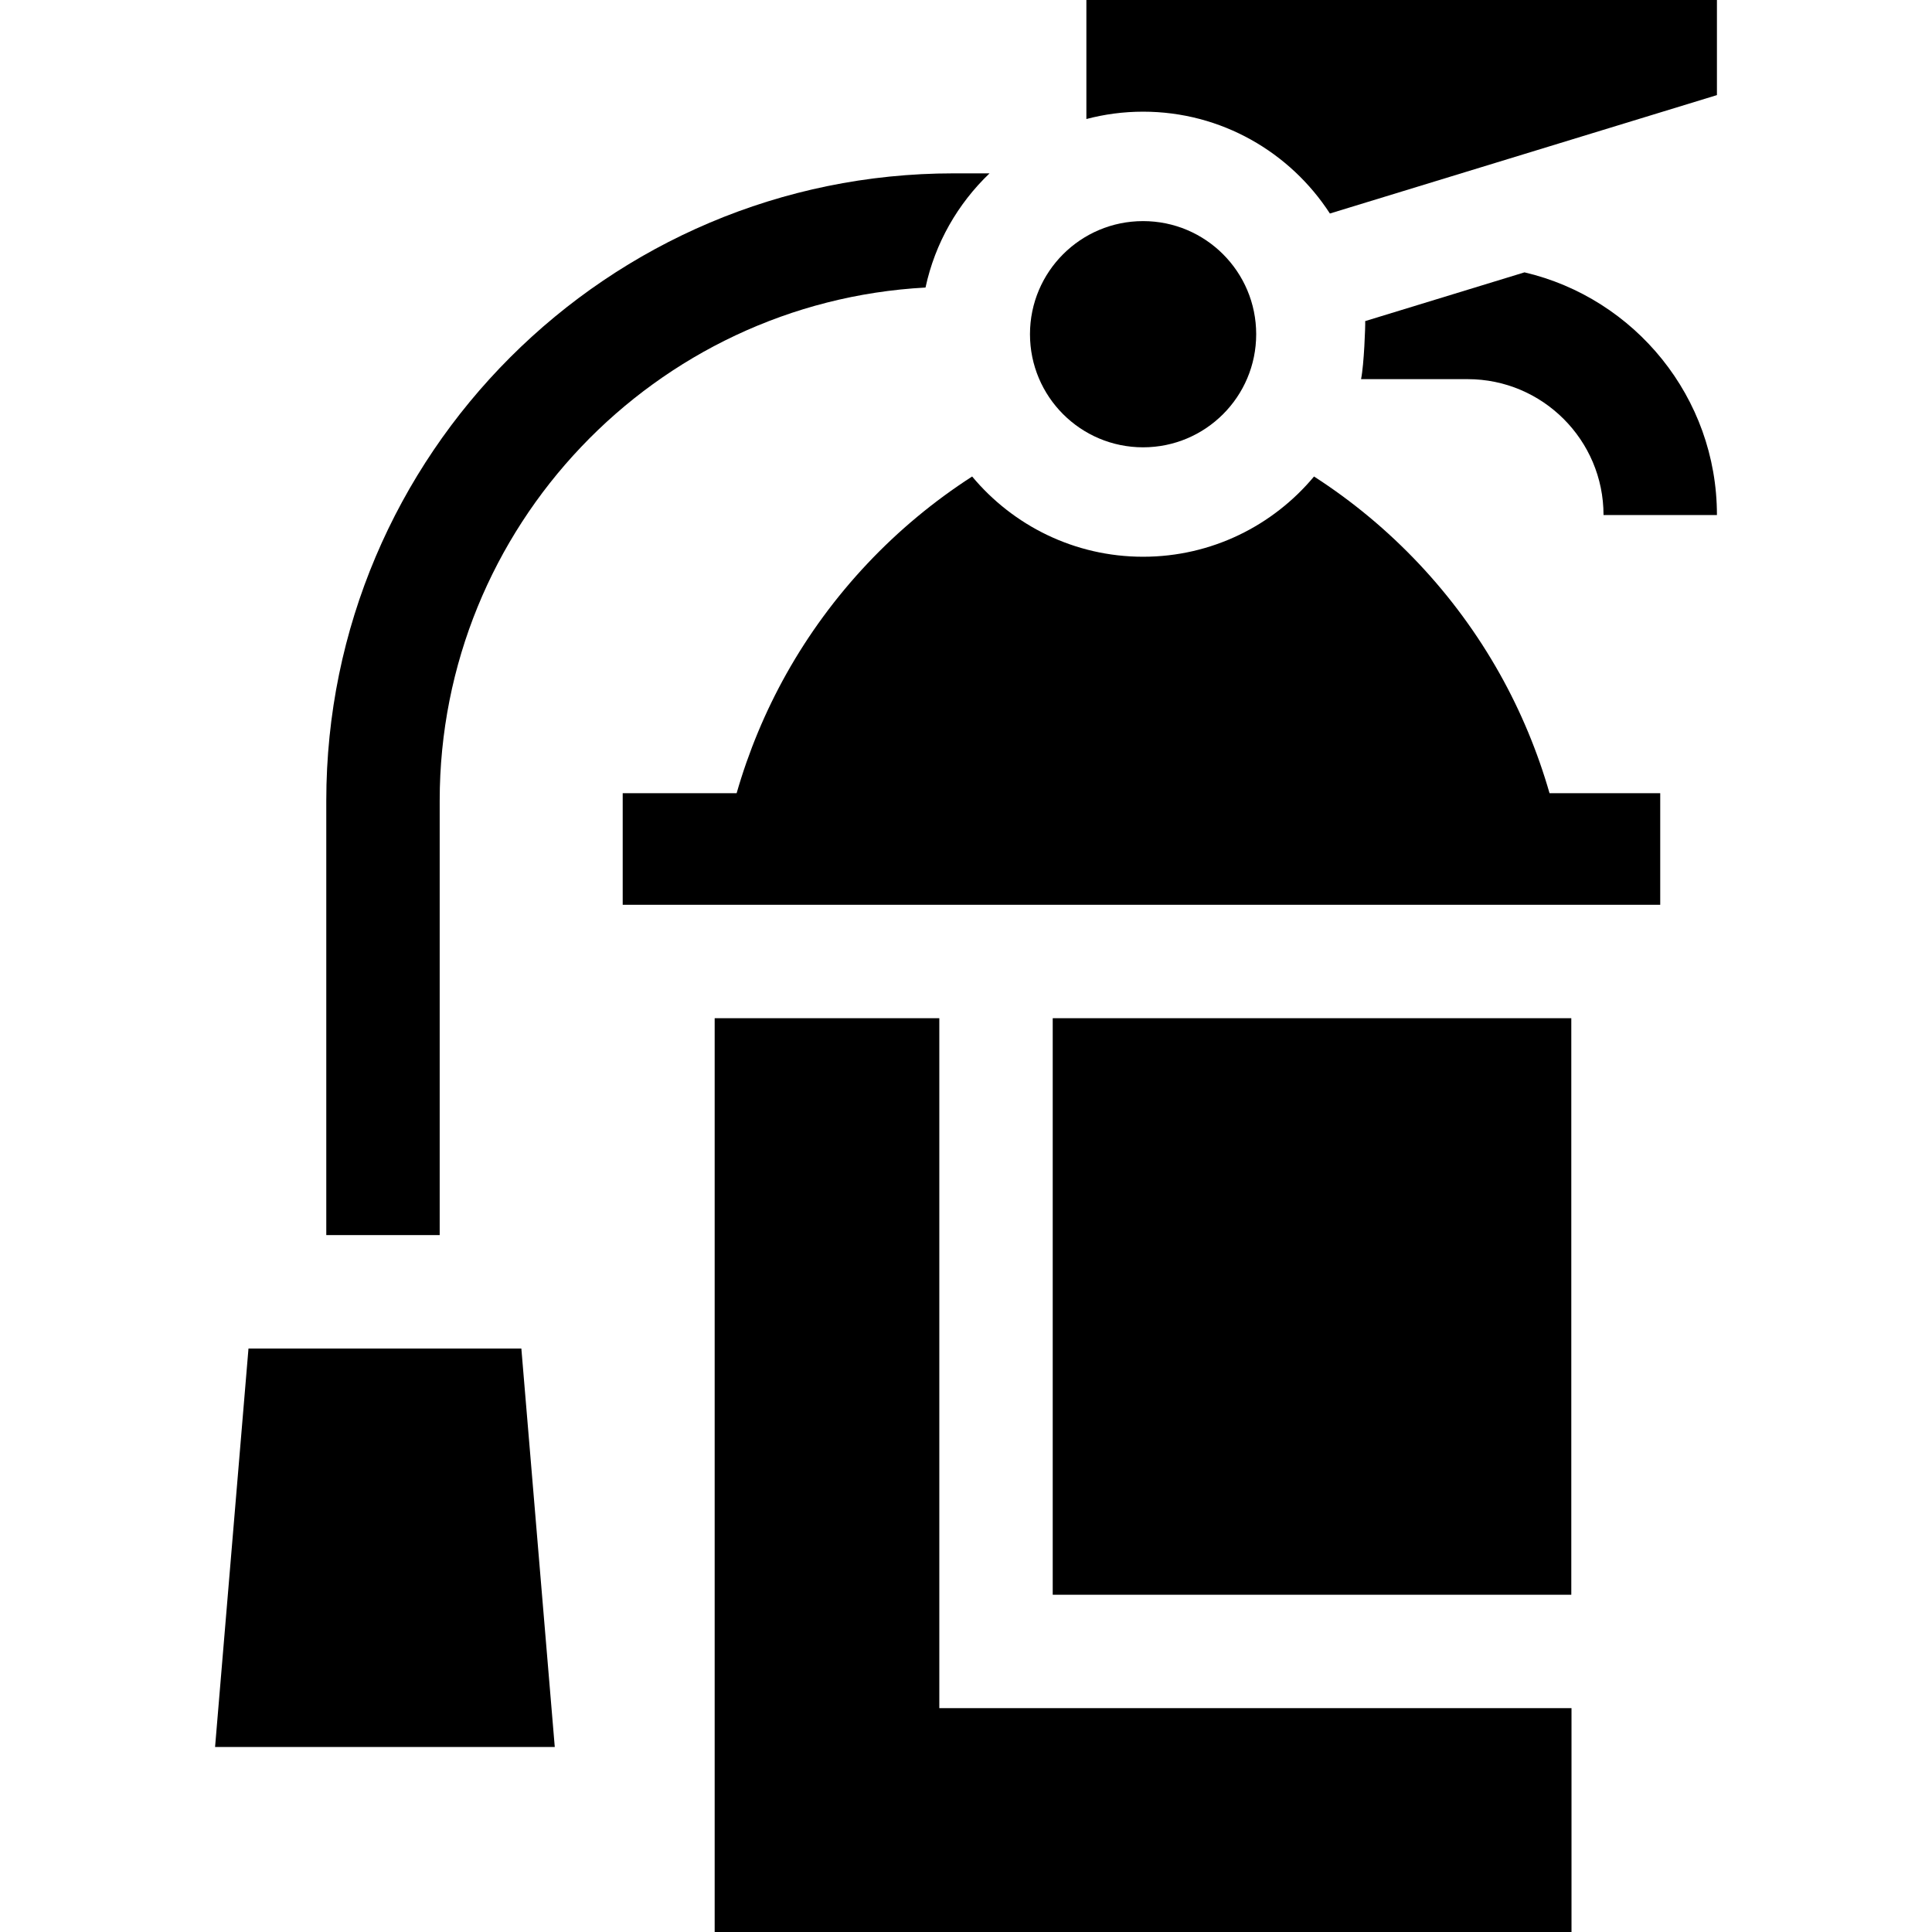 <svg id="Capa_1" enable-background="new 0 0 512 512" height="512" viewBox="0 0 512 512" width="512" xmlns="http://www.w3.org/2000/svg"><g><path d="m248.928 269.836h-59.533v242.164h227.069v-59.323h-167.536z"/><path d="m278.982 269.836h137.429v152.787h-137.429z"/><path d="m302.93 147.543c-18.188 0-34.475-8.281-45.302-21.265-20.366 13.114-37.336 31.107-49.203 52.25-5.629 10.03-10.046 20.675-13.209 31.675h-30.192v29.579h274.954v-29.579h-29.334c-3.164-11-7.58-21.645-13.209-31.675-11.867-21.143-28.837-39.137-49.203-52.25-10.827 12.984-27.114 21.265-45.302 21.265z"/><path d="m262.241 45.941h-9.525c-91.669 0-166.248 74.578-166.248 166.248v115.128h30.054v-115.128c0-72.599 57.1-132.108 128.748-135.987 2.523-11.768 8.568-22.236 16.971-30.261z"/><path d="m352.437 56.584 102.568-31.381v-25.203h-167.103v31.542c4.8-1.266 9.835-1.947 15.027-1.947 20.734 0 38.989 10.765 49.508 26.989z"/><path d="m361.792 85.094c.067 1.151-.306 11.536-1.098 15.384h28.248c19.855 0 36.009 16.153 36.009 36.008h30.054c0-31.243-21.808-57.471-50.996-64.309z"/><path d="m56.995 462.974h90.024l-8.856-105.603h-72.312z"/><circle cx="302.929" cy="88.569" r="29.974"/></g></svg>